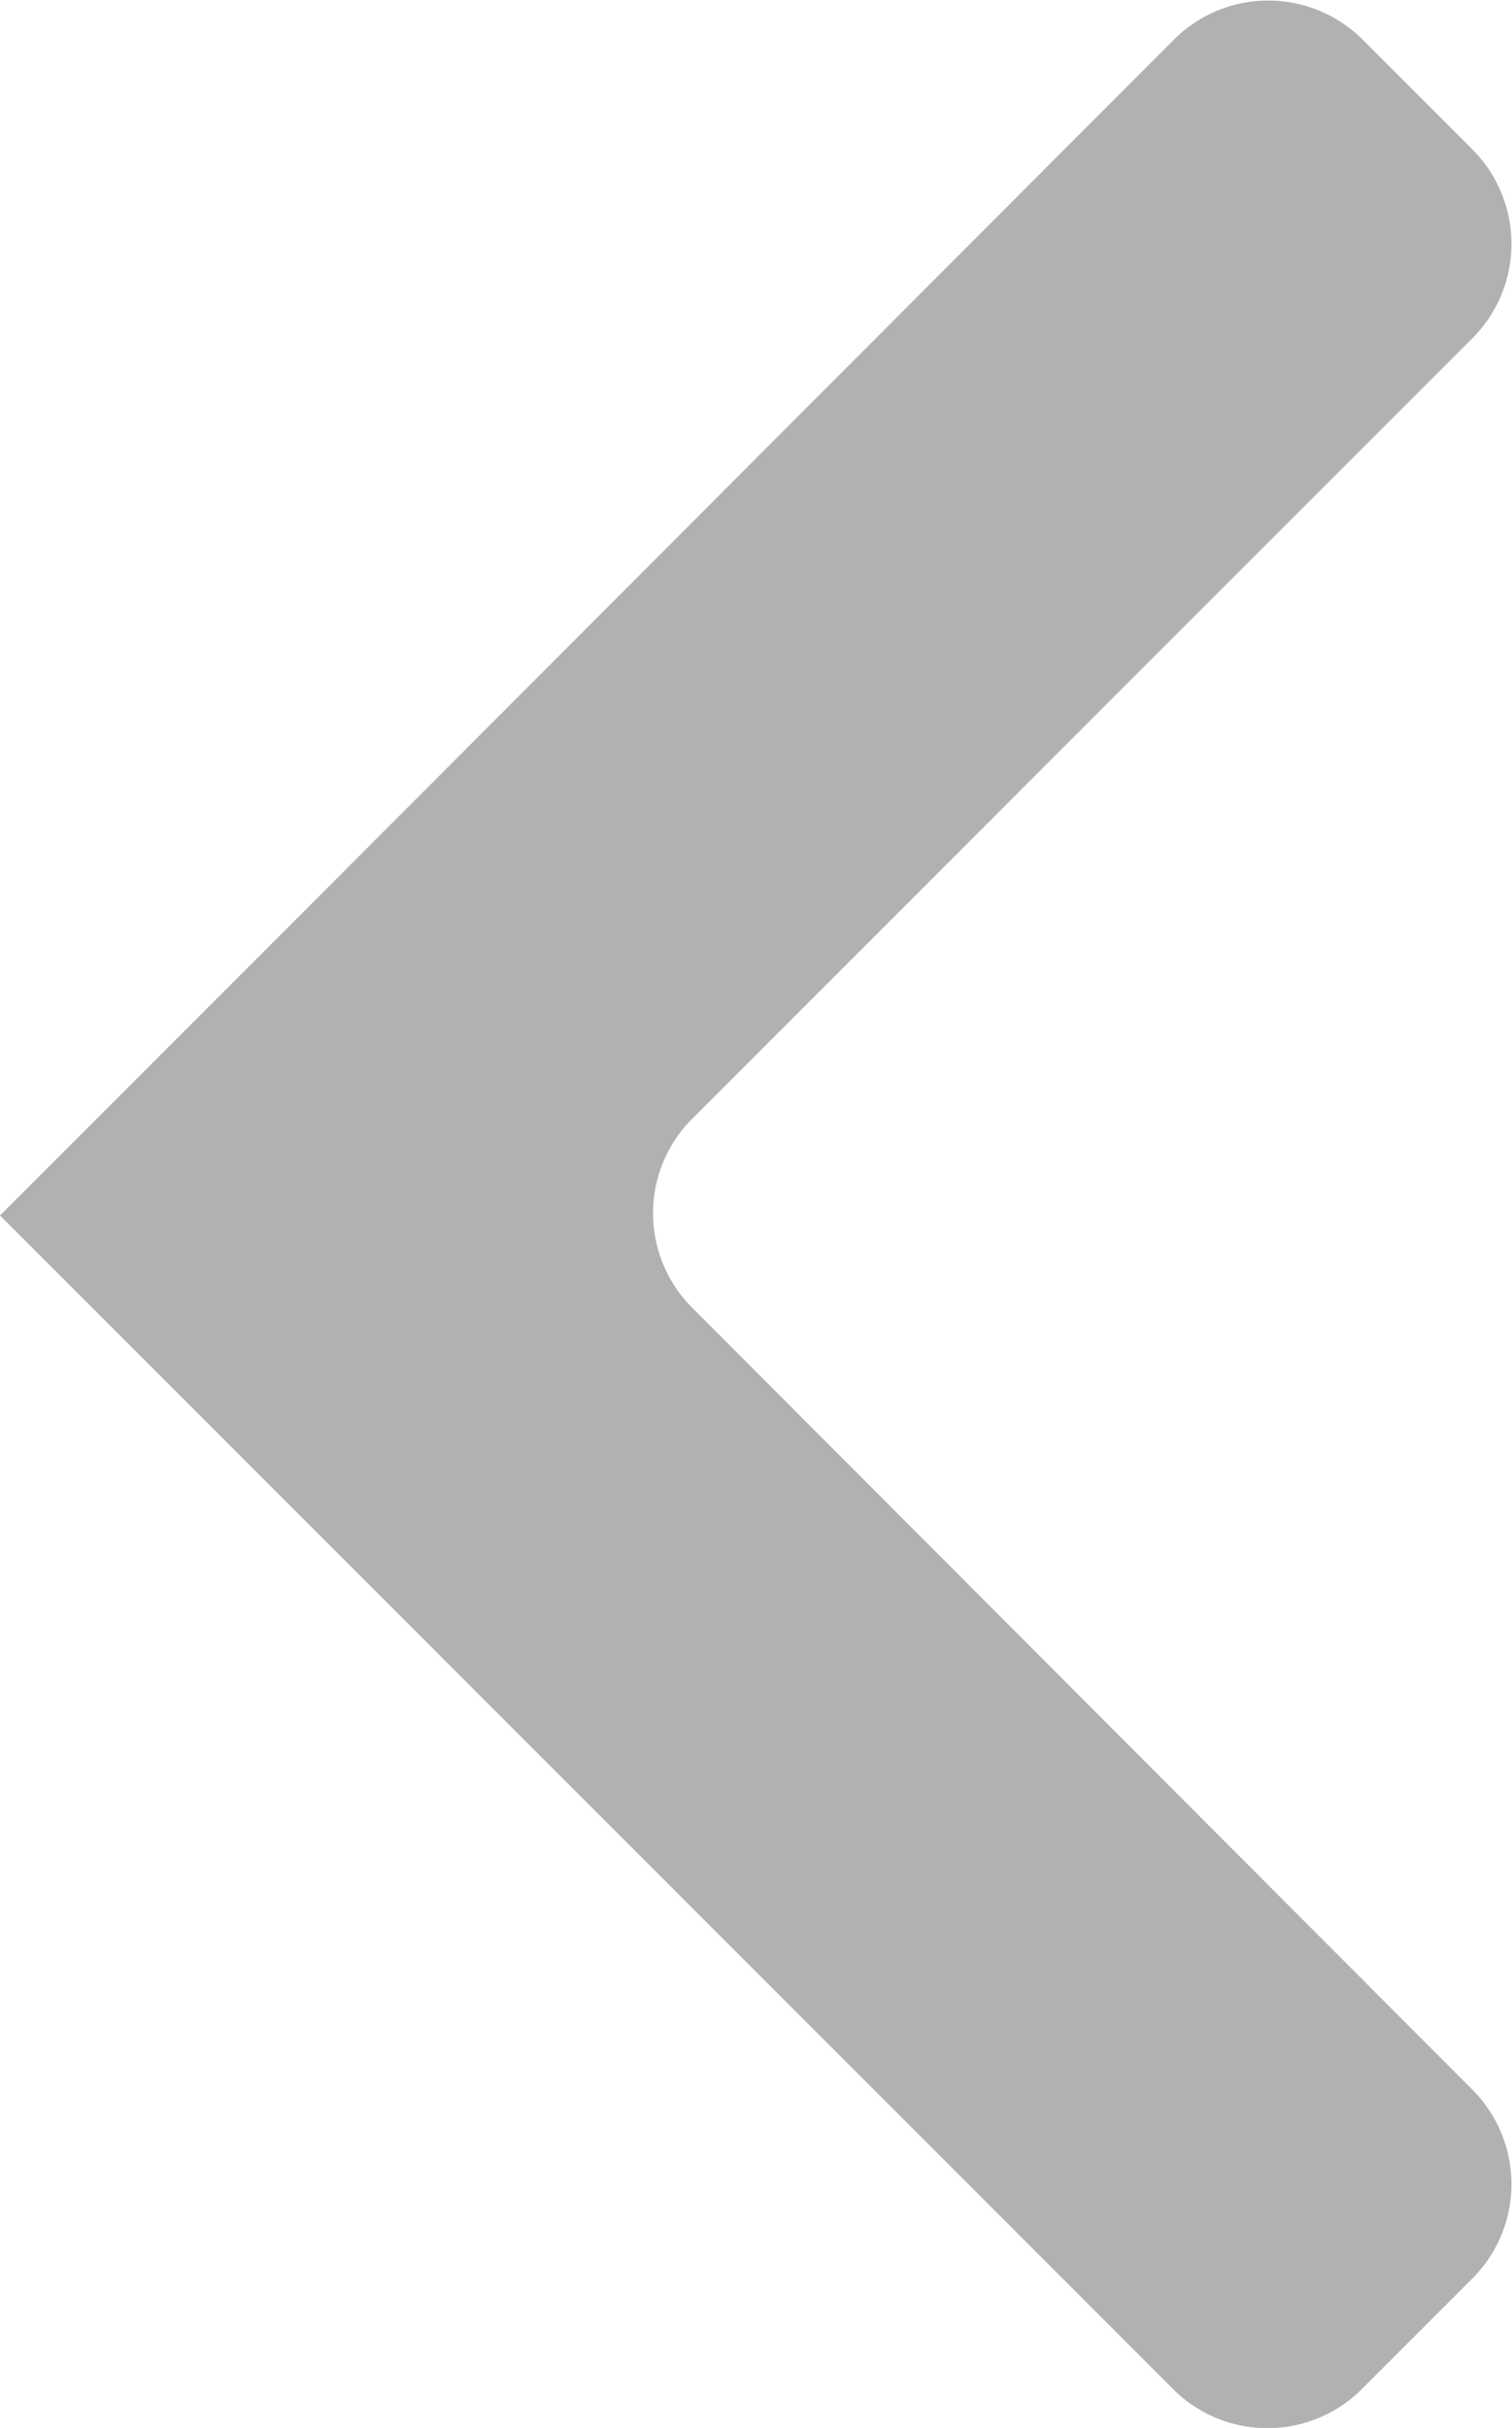 <svg xmlns="http://www.w3.org/2000/svg" viewBox="0 0 10.08 16.18"><defs><style>.cls-1{fill:#b1b1b1;}</style></defs><title>Asset 6</title><g id="Layer_2" data-name="Layer 2"><g id="Layer_1-2" data-name="Layer 1"><path class="cls-1" d="M9.08,15.92l.74-.74a.89.89,0,0,0,0-1.25L4.61,8.71a.89.89,0,0,1,0-1.25L9.82,2.25A.89.89,0,0,0,9.82,1L9.08.26a.89.89,0,0,0-1.25,0L2,6.1H2l-2,2H0l2,2H2l5.84,5.84A.89.89,0,0,0,9.08,15.92Z"/></g></g></svg>
